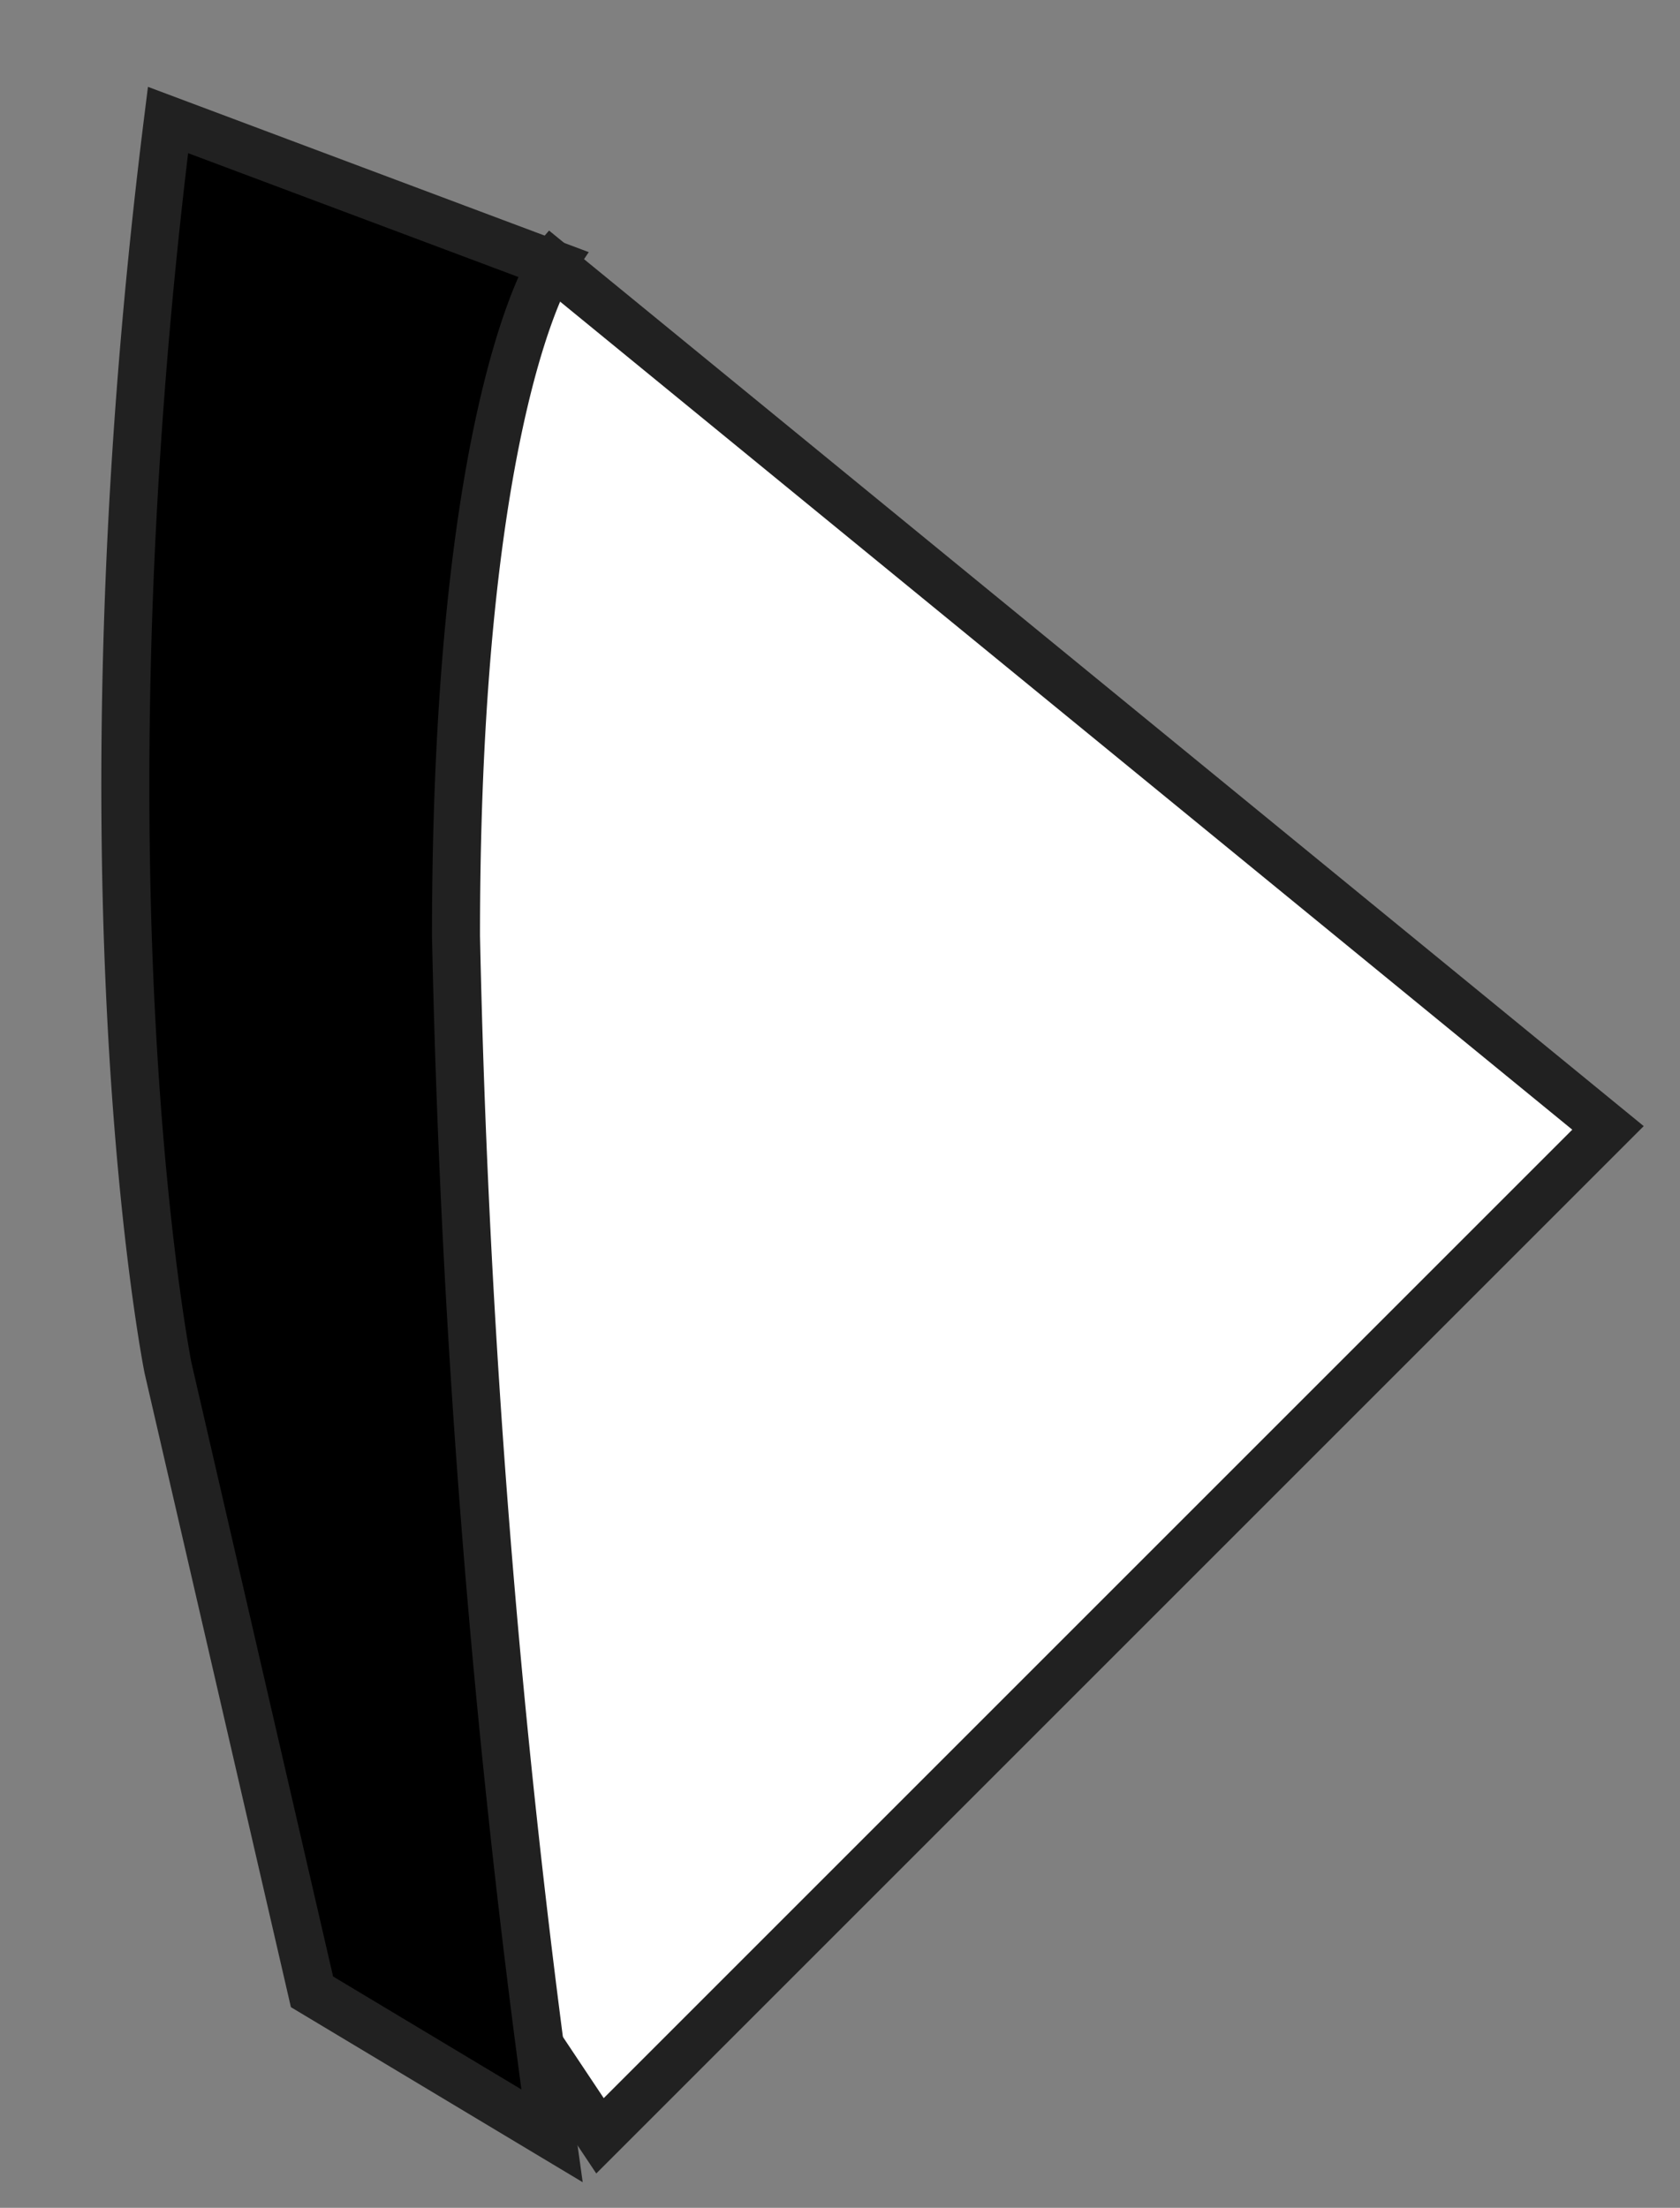 <svg xmlns="http://www.w3.org/2000/svg" viewBox="0 0 35 46"><rect x="0" y="0" width="35" height="46" fill="#808080" stroke="none"/><defs><style>.cls-1{fill:#fff;}.cls-1,.cls-2{stroke:#212121;stroke-miterlimit:10;}</style></defs><title>arrow_next</title><g id="圖層_6" data-name="圖層 6"><polygon class="cls-1" points="12.5 44.5 33.5 23.5 11.5 5.5 5.5 12.5 8.5 38.5 12.5 44.5"/><path class="cls-2" d="M3.5,2.5c-2,16,0,26,0,26l3,13,5,3a213.52,213.52,0,0,1-2-25c0-11,2-14,2-14Z"/></g></svg>